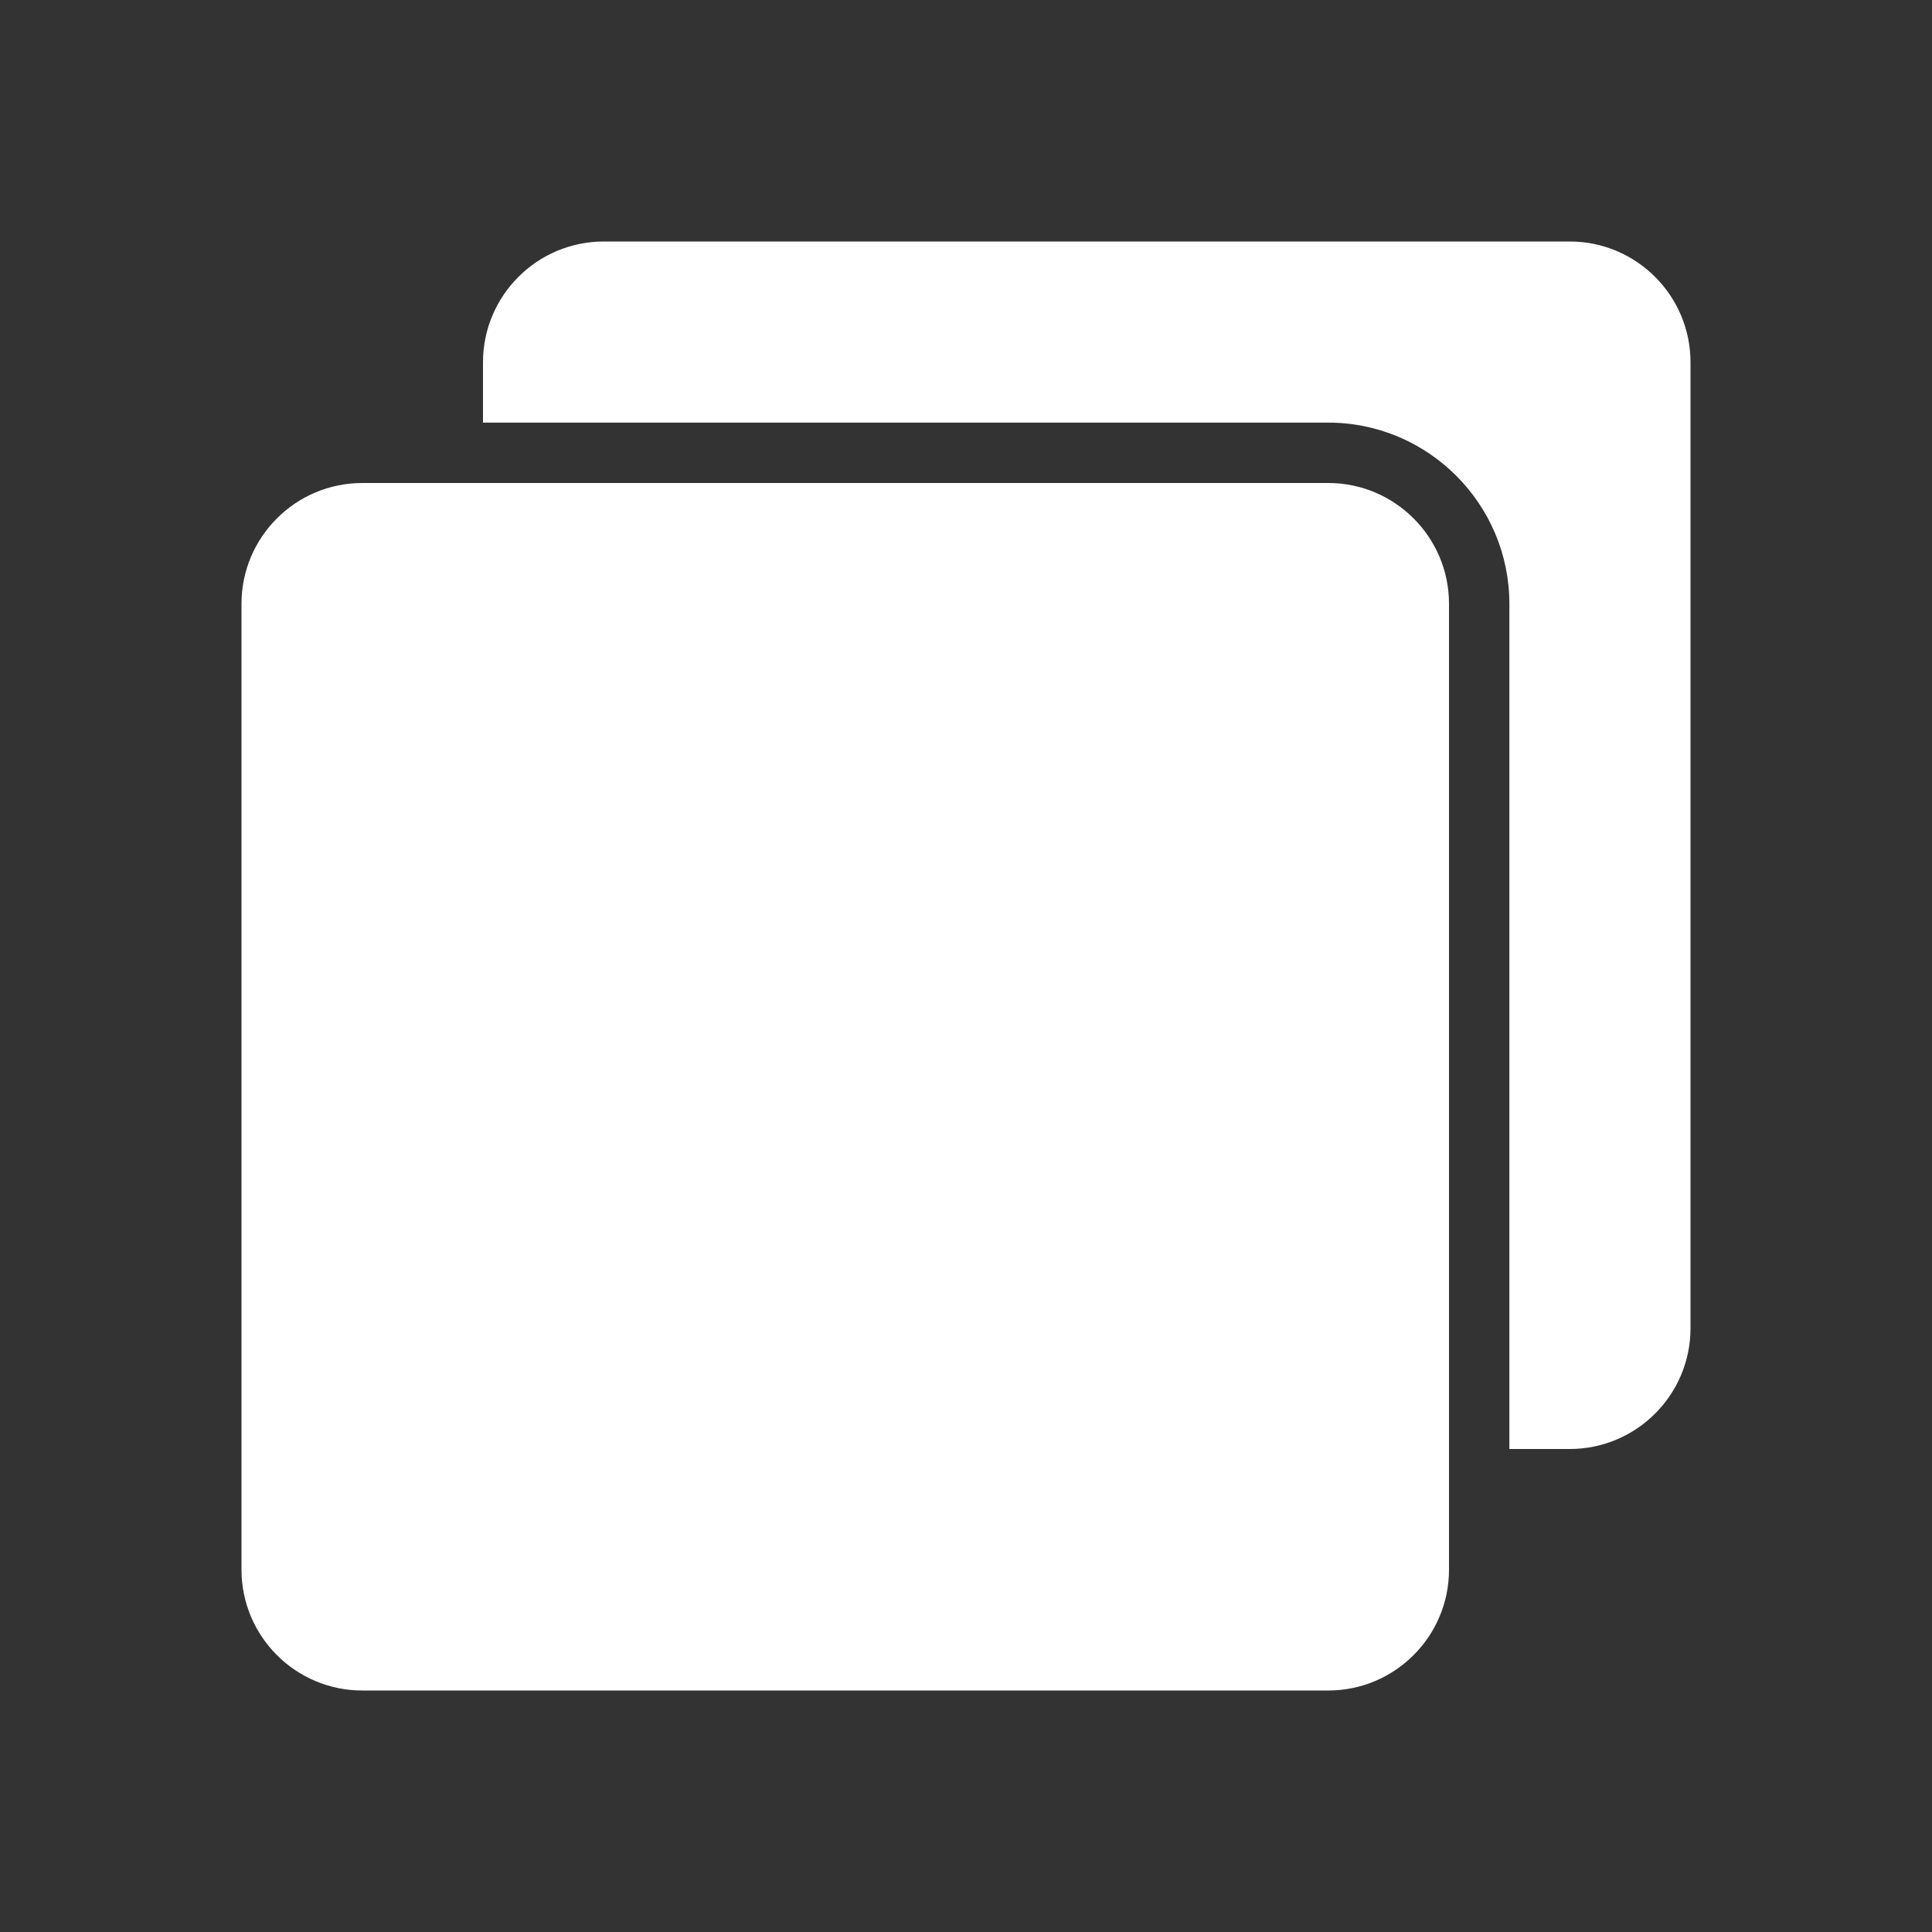 <?xml version="1.0" encoding="UTF-8"?>
<!DOCTYPE svg PUBLIC "-//W3C//DTD SVG 1.1//EN" "http://www.w3.org/Graphics/SVG/1.1/DTD/svg11.dtd">
<svg xmlns="http://www.w3.org/2000/svg" xml:space="preserve" width="1024px" height="1024px" shape-rendering="geometricPrecision" text-rendering="geometricPrecision" image-rendering="optimizeQuality" fill-rule="nonzero" clip-rule="evenodd" viewBox="0 0 10240 10240" xmlns:xlink="http://www.w3.org/1999/xlink">
	<rect x="0" y="0" width="10240" height="10240" fill="#333333" stroke="none"/>
	<title>breakpoints icon</title>
	<desc>breakpoints icon from the IconExperience.com O-Collection. Copyright by INCORS GmbH (www.incors.com).</desc>
	<path id="curve1" fill="#FFFFFF" d="M3200 1280l5120 0c353,0 640,287 640,640l0 5120c0,353 -287,640 -640,640l-320 0 0 -4480c0,-529 -431,-960 -960,-960l-4480 0 0 -320c0,-353 287,-640 640,-640z"/>
	<path id="curve0" fill="#FFFFFF" d="M1920 2560l5120 0c353,0 640,287 640,640l0 5120c0,353 -287,640 -640,640l-5120 0c-353,0 -640,-287 -640,-640l0 -5120c0,-353 287,-640 640,-640z"/>
</svg>
